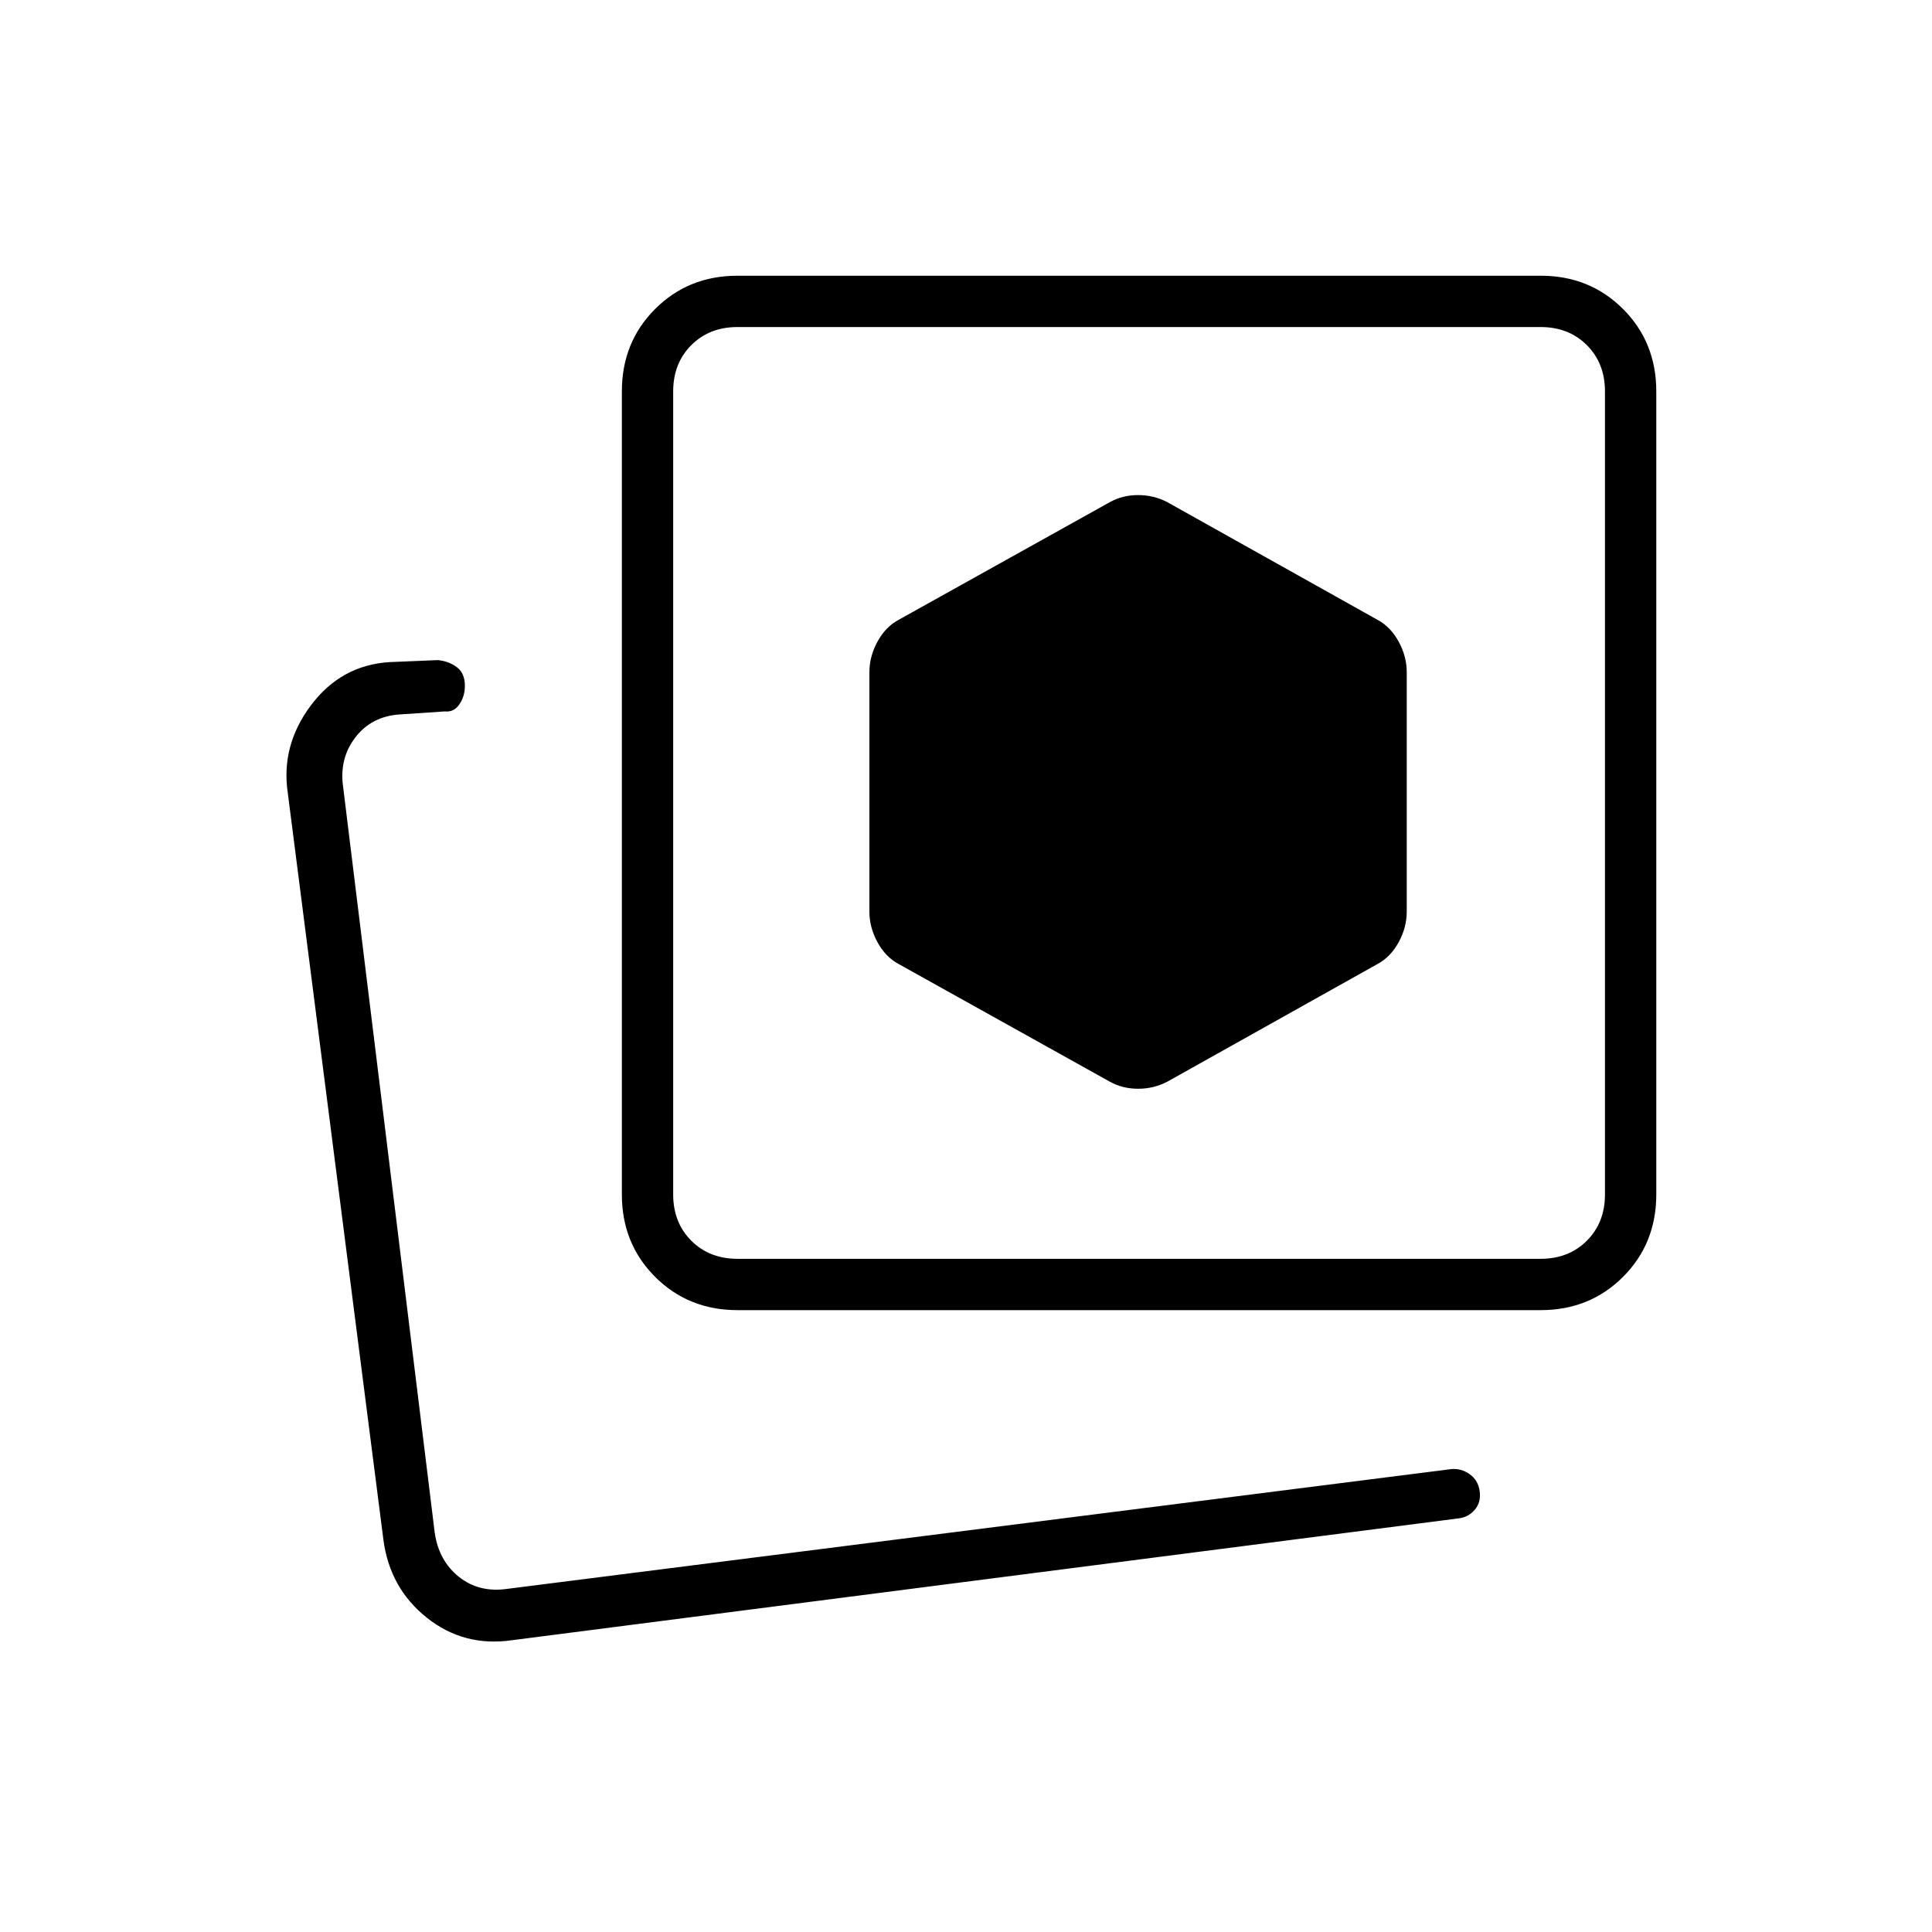 <svg xmlns="http://www.w3.org/2000/svg" height="24" viewBox="0 -960 960 960" width="24"><path d="M580-422.5 684.5-481q6.5-3.5 10.5-10.84t4-15.16v-119q0-7.82-4-15.16T684.5-652L580-710.5q-6.76-3.5-14.47-3.5-7.7 0-14.03 3.5l-105 58.5q-6.5 3.5-10.5 10.84T432-626v119q0 7.82 4 15.16T446.5-481l105 58.5q6.33 3.5 14.03 3.5 7.71 0 14.47-3.5ZM366.5-309q-24.44 0-40.97-16.53Q309-342.06 309-366.5v-399q0-24.44 16.53-40.97Q342.06-823 366.5-823h399q24.44 0 40.97 16.53Q823-789.94 823-765.5v399q0 24.44-16.53 40.97Q789.94-309 765.5-309h-399Zm0-25.5h399q14 0 23-9t9-23v-399q0-14-9-23t-23-9h-399q-14 0-23 9t-9 23v399q0 14 9 23t23 9ZM566-566ZM220-166.5Zm34.5 21.5q-24 3.5-42.43-11.18-18.43-14.69-21.57-38.82L143-566q-3.5-23.56 11.5-43.53 15-19.97 39-21.47l24-1q5.5.5 9.5 3.51t4 9.28q0 5.21-2.75 9.21-2.75 4-7.25 3.5l-22.5 1.5q-14 1-22 11.5t-6 24.5L216-198.5q2 14 12 22t24 6L721-230q5-.5 9.25 2.5t5 8.5q.75 5.5-2.5 9.25t-8.25 4.25l-470 60.5Z"/></svg>